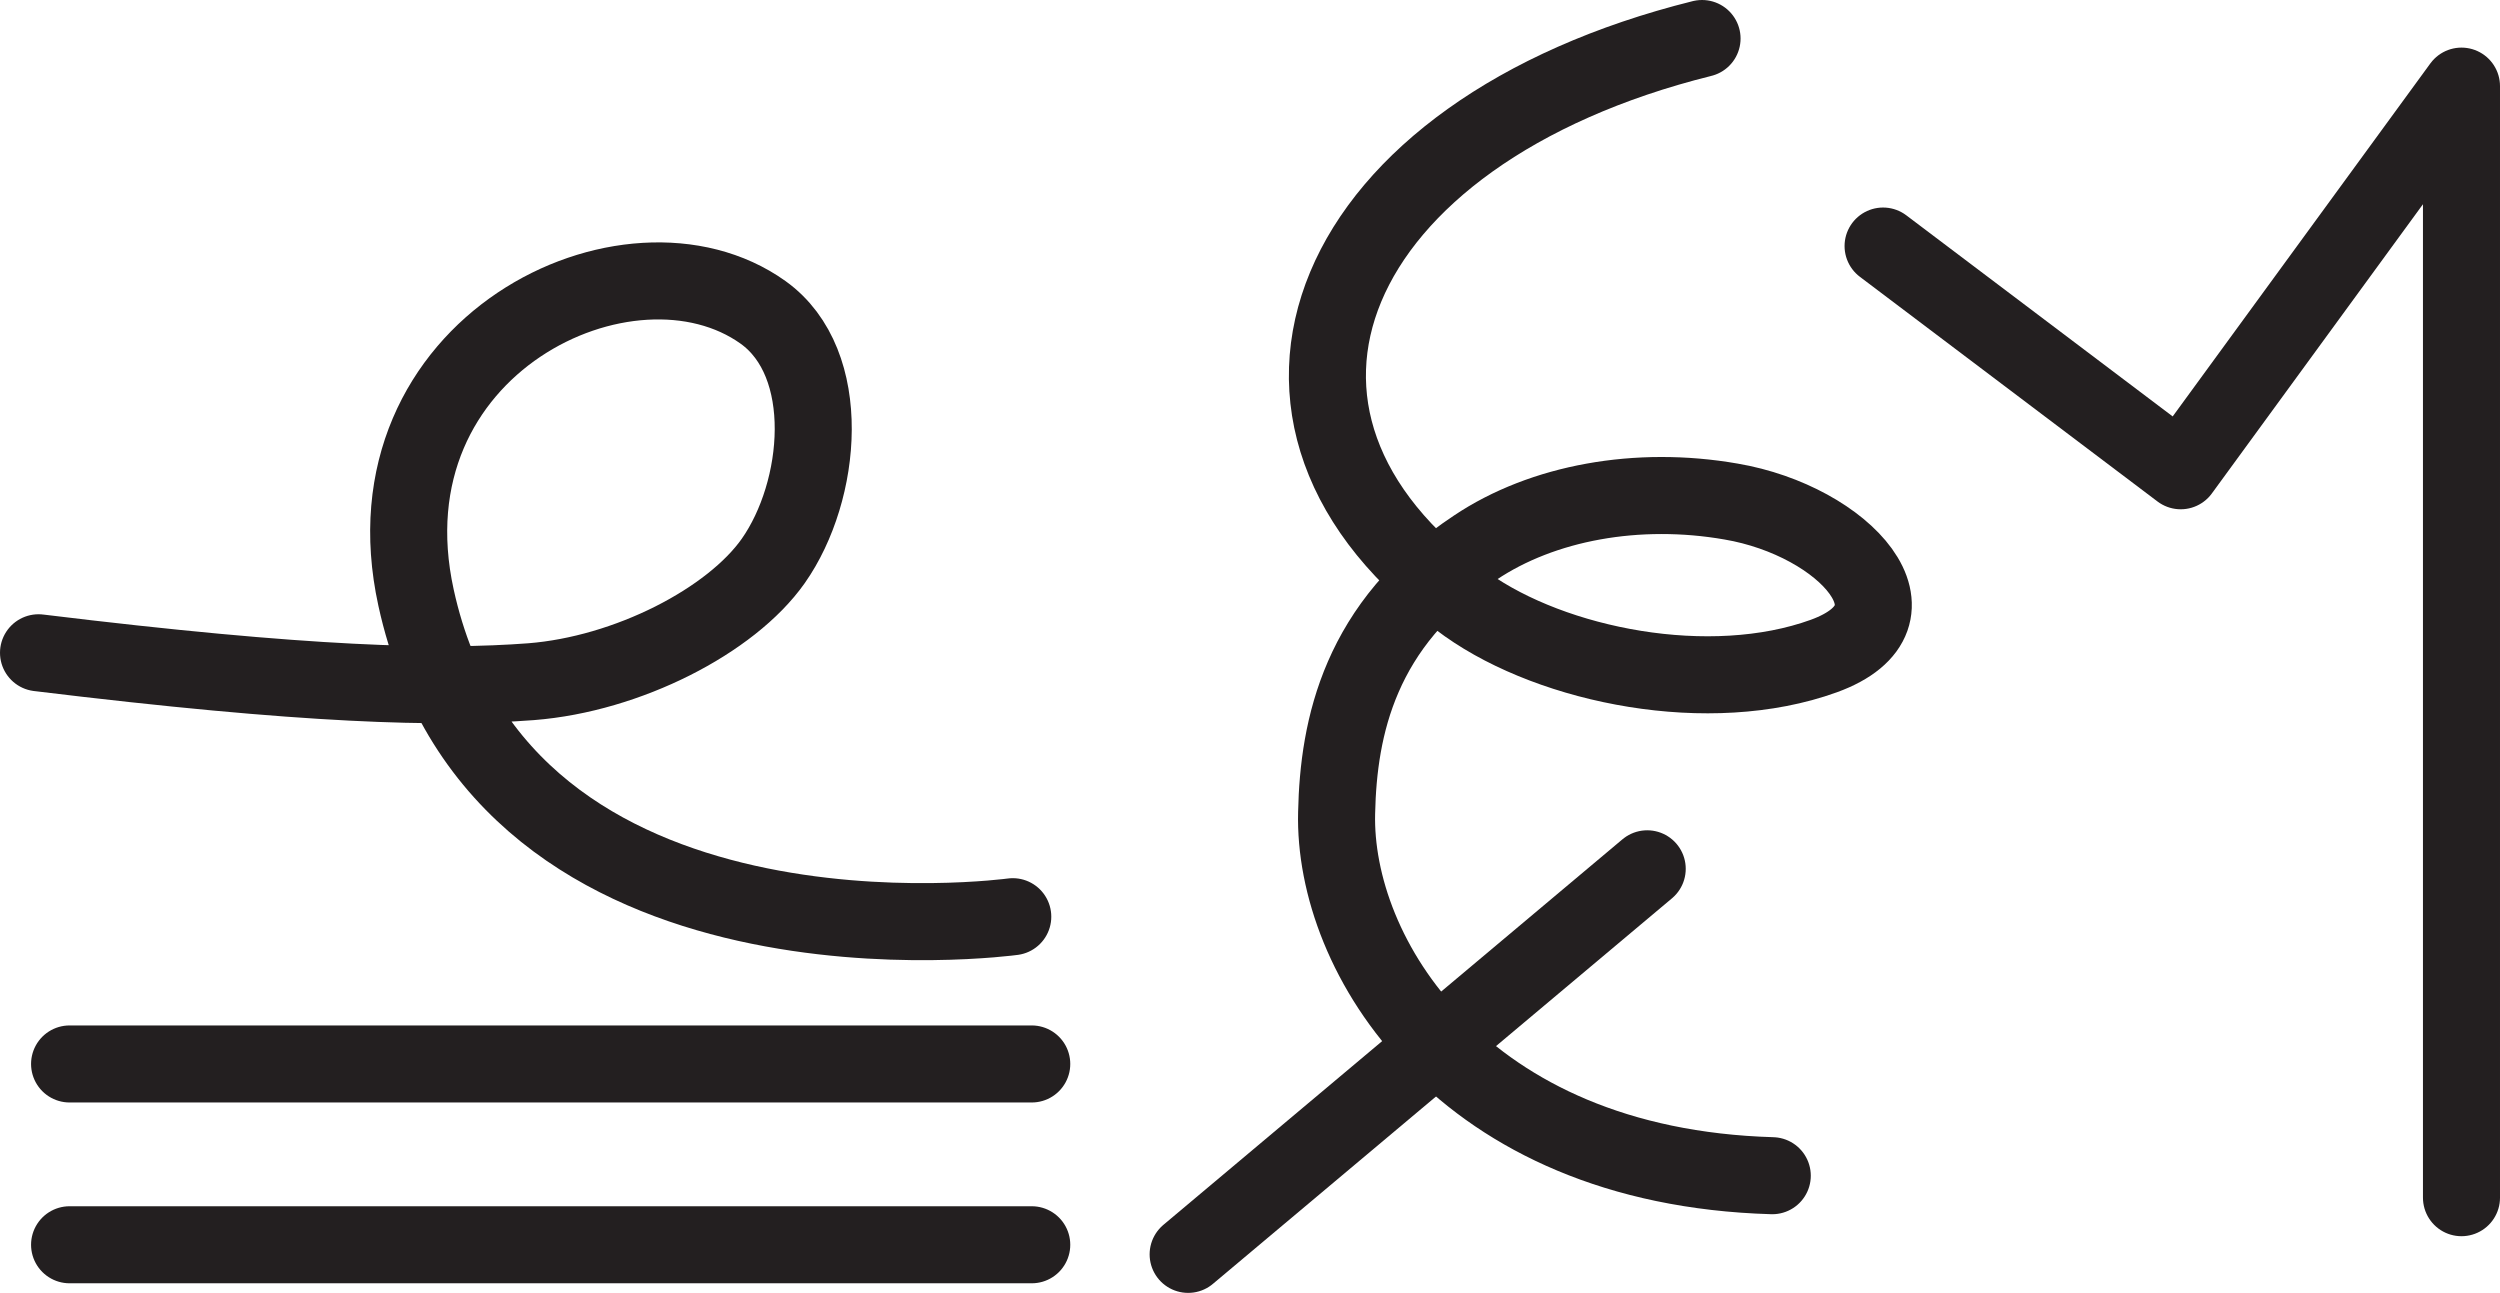 <?xml version="1.0" encoding="UTF-8" standalone="no"?>
<!-- Created with Inkscape (http://www.inkscape.org/) -->

<svg
   version="1.1"
   id="svg1"
   width="43.223"
   height="22.353"
   viewBox="0 0 43.223 22.353"
   sodipodi:docname="cell.svg"
   xmlns:inkscape="http://www.inkscape.org/namespaces/inkscape"
   xmlns:sodipodi="http://sodipodi.sourceforge.net/DTD/sodipodi-0.dtd"
   xmlns="http://www.w3.org/2000/svg"
   xmlns:svg="http://www.w3.org/2000/svg">
  <sodipodi:namedview
     id="namedview1"
     pagecolor="#ffffff"
     bordercolor="#000000"
     borderopacity="0.25"
     inkscape:showpageshadow="2"
     inkscape:pageopacity="0.0"
     inkscape:pagecheckerboard="0"
     inkscape:deskcolor="#d1d1d1">
    <inkscape:page
       x="1.0437986e-07"
       y="2.8087973e-07"
       inkscape:label="1"
       id="page1"
       width="43.223"
       height="22.353"
       margin="0"
       bleed="0" />
  </sodipodi:namedview>
  <defs
     id="defs1" />
  <path
     style="fill:none;stroke:#231f20;stroke-width:1.332;stroke-linecap:round;stroke-linejoin:round;stroke-miterlimit:4;stroke-dasharray:none;stroke-opacity:1"
     d="m 0.666,11.286 c 4.652,0.568 6.923,0.62 8.516,0.5 1.667,-0.131 3.459,-1.052 4.188,-2.089 0.848,-1.208 1.052,-3.416 -0.177,-4.296 -2.303,-1.647 -6.954,0.573 -6,4.932 1.473,6.734 10.317,5.516 10.317,5.516"
     id="path1128" />
  <path
     style="fill:none;stroke:#231f20;stroke-width:1.332;stroke-linecap:round;stroke-linejoin:round;stroke-miterlimit:4;stroke-dasharray:none;stroke-opacity:1"
     d="M 1.203,18.395 H 17.838"
     id="path1129" />
  <path
     style="fill:none;stroke:#231f20;stroke-width:1.332;stroke-linecap:round;stroke-linejoin:round;stroke-miterlimit:4;stroke-dasharray:none;stroke-opacity:1"
     d="M 1.203,21.521 H 17.838"
     id="path1130" />
  <path
     style="fill:none;stroke:#231f20;stroke-width:1.332;stroke-linecap:round;stroke-linejoin:round;stroke-miterlimit:4;stroke-dasharray:none;stroke-opacity:1"
     d="m 32.557,4.254 5.146,3.885 4.854,-6.65 V 20.707"
     id="path1131" />
  <path
     style="fill:none;stroke:#231f20;stroke-width:1.332;stroke-linecap:round;stroke-linejoin:round;stroke-miterlimit:4;stroke-dasharray:none;stroke-opacity:1"
     d="m 29.427,0.666 c -6.49,1.615 -8.584,6.568 -4.062,9.792 1.494,1.057 4.192,1.599 6.166,0.885 1.88,-0.682 0.359,-2.338 -1.604,-2.672 -1.614,-0.281 -3.256,0.016 -4.422,0.798 -1.995,1.322 -2.364,3.098 -2.396,4.582 -0.063,2.454 2.146,6.12 7.532,6.276"
     id="path1132" />
  <path
     style="fill:none;stroke:#231f20;stroke-width:1.332;stroke-linecap:round;stroke-linejoin:round;stroke-miterlimit:4;stroke-dasharray:none;stroke-opacity:1"
     d="m 20.542,21.687 7.937,-6.666"
     id="path1133" />
</svg>
